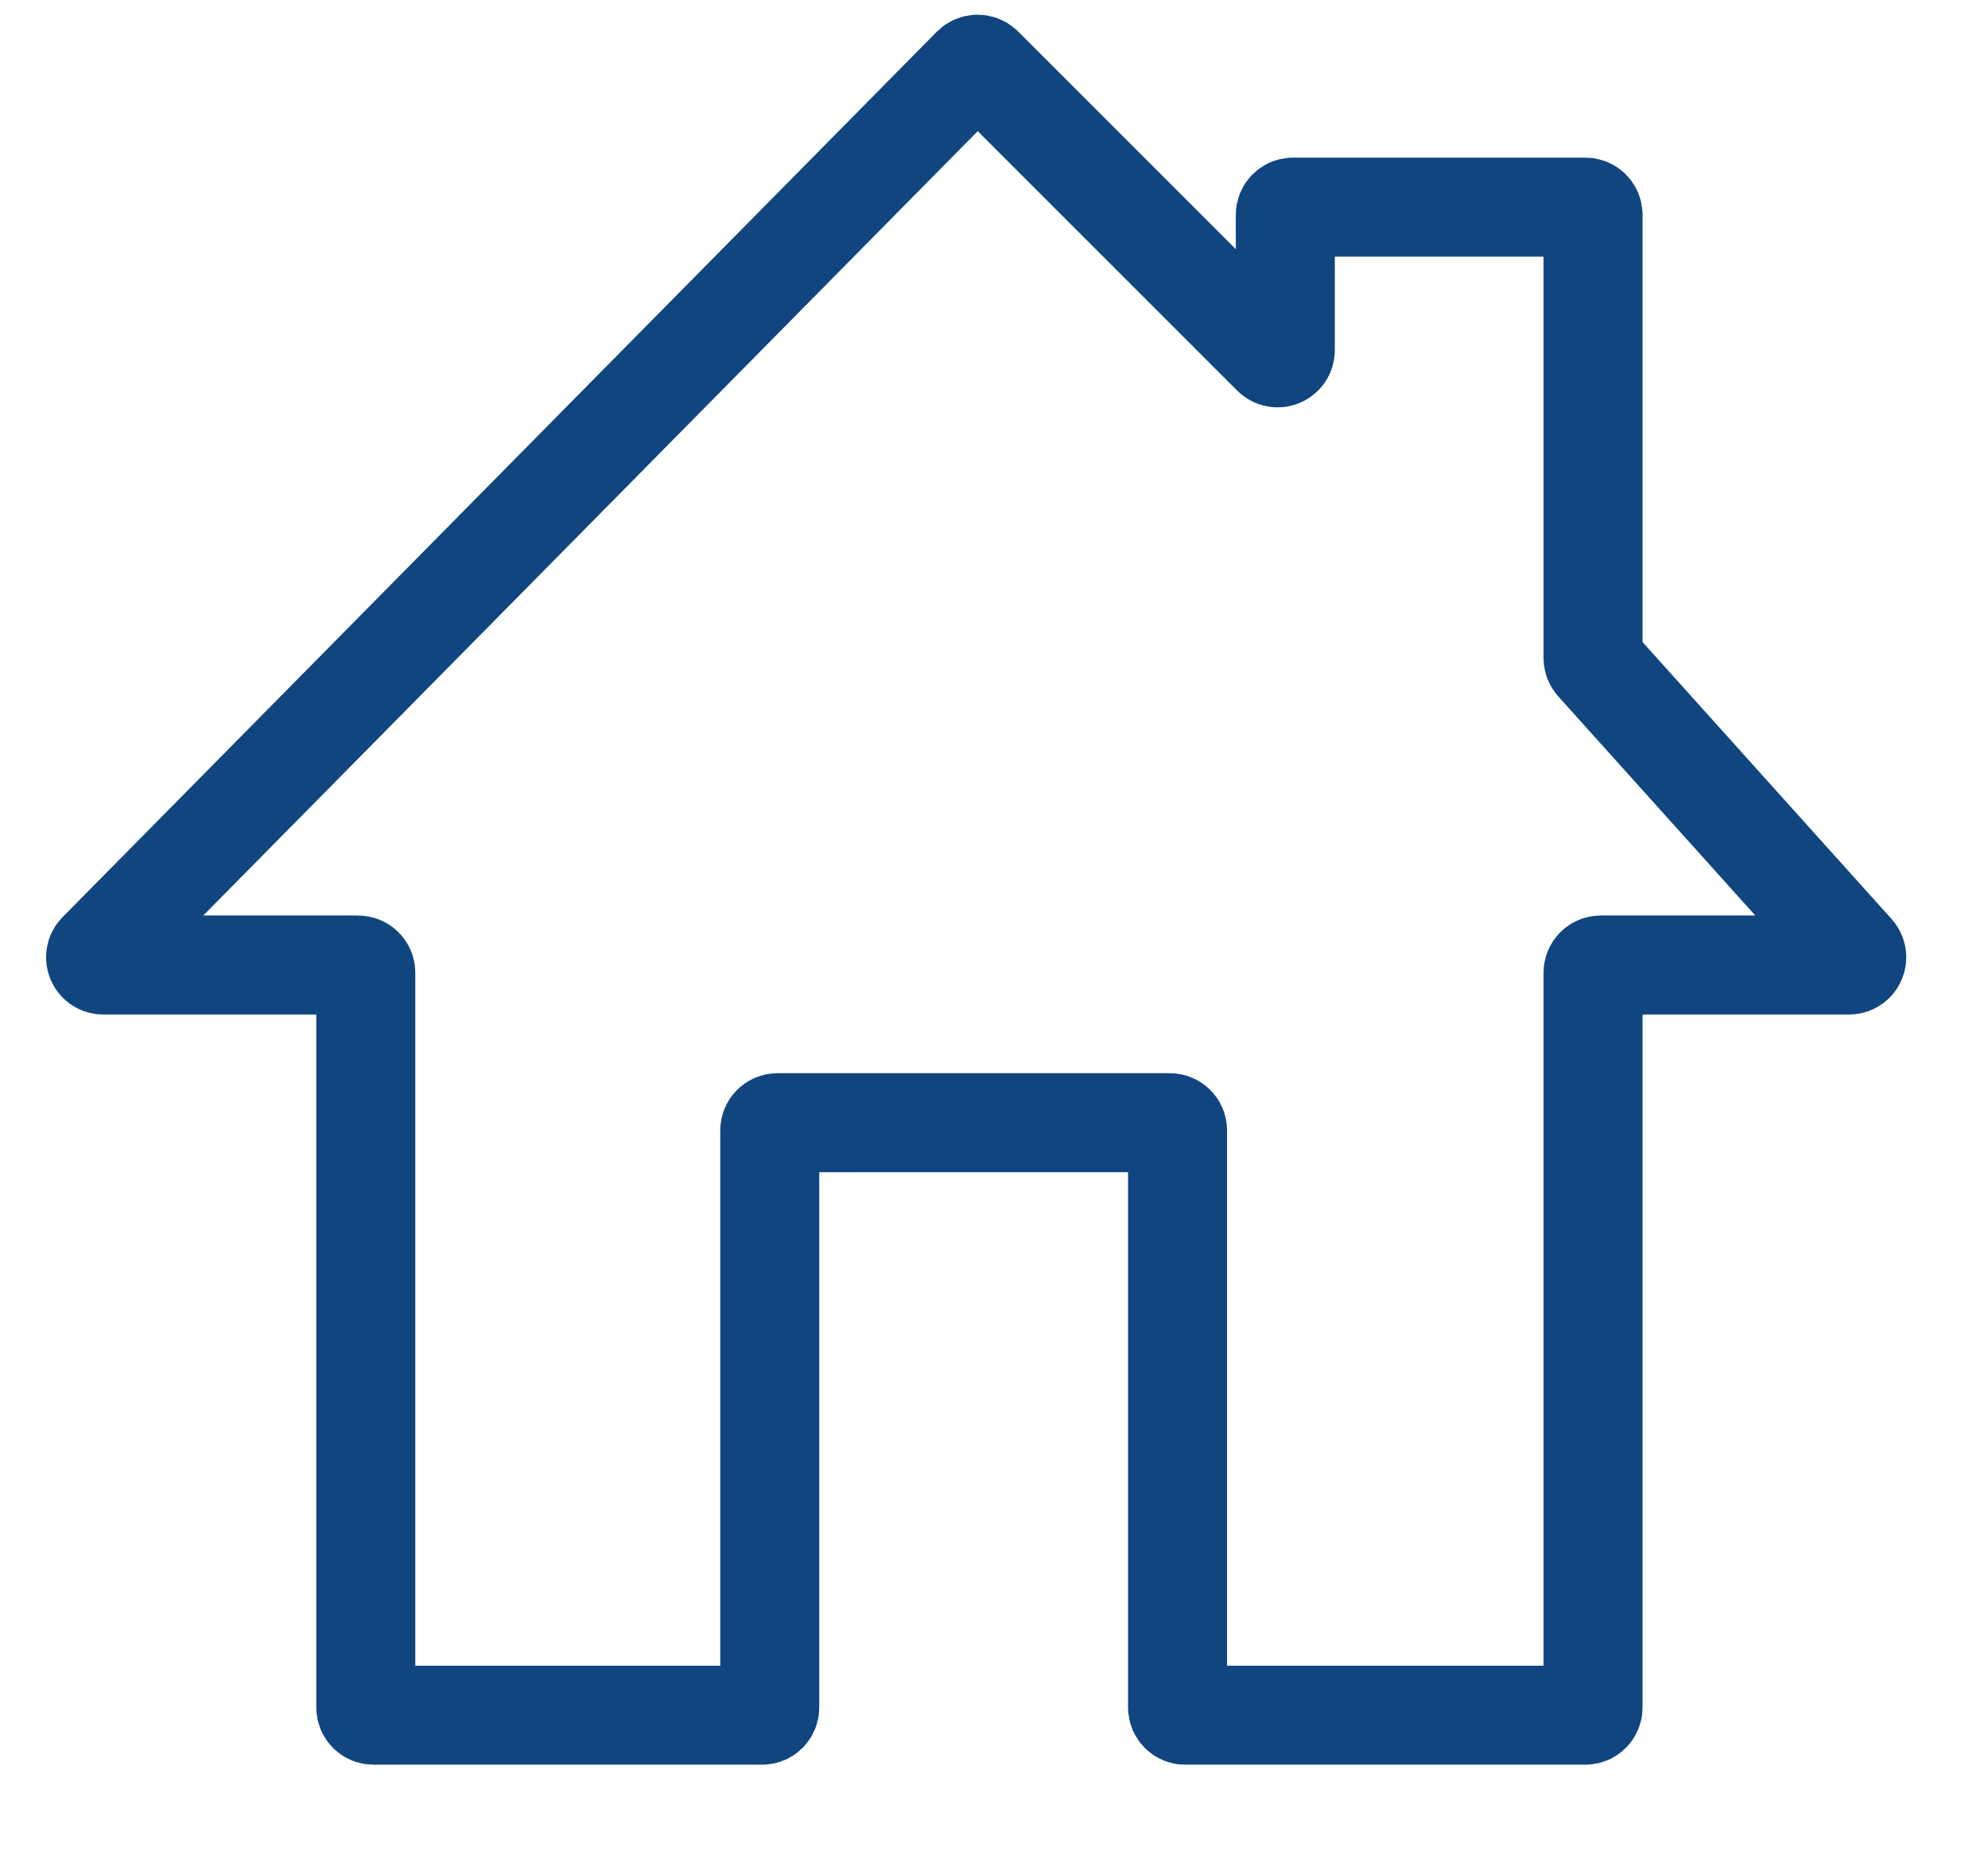 <svg width="15" height="14" viewBox="0 0 15 14" fill="none" xmlns="http://www.w3.org/2000/svg">
<path d="M7.334 0.502L0.738 7.183C0.702 7.22 0.728 7.282 0.779 7.282H2.701C2.734 7.282 2.76 7.308 2.76 7.34V12.885C2.76 12.917 2.786 12.943 2.818 12.943H5.75C5.782 12.943 5.808 12.917 5.808 12.885V8.53C5.808 8.498 5.834 8.472 5.866 8.472H8.827C8.859 8.472 8.885 8.498 8.885 8.53V12.885C8.885 12.917 8.911 12.943 8.943 12.943H11.962C11.994 12.943 12.02 12.917 12.02 12.885V7.34C12.02 7.308 12.046 7.282 12.078 7.282H13.951C14.002 7.282 14.028 7.223 13.995 7.185L12.035 5.005C12.026 4.995 12.02 4.981 12.02 4.966V1.621C12.02 1.589 11.994 1.563 11.962 1.563H9.756C9.724 1.563 9.698 1.589 9.698 1.621V2.642C9.698 2.694 9.635 2.72 9.599 2.683L7.417 0.501C7.394 0.479 7.357 0.479 7.334 0.502Z" stroke="#104580" stroke-width="0.747" stroke-linecap="round"/>
</svg>
